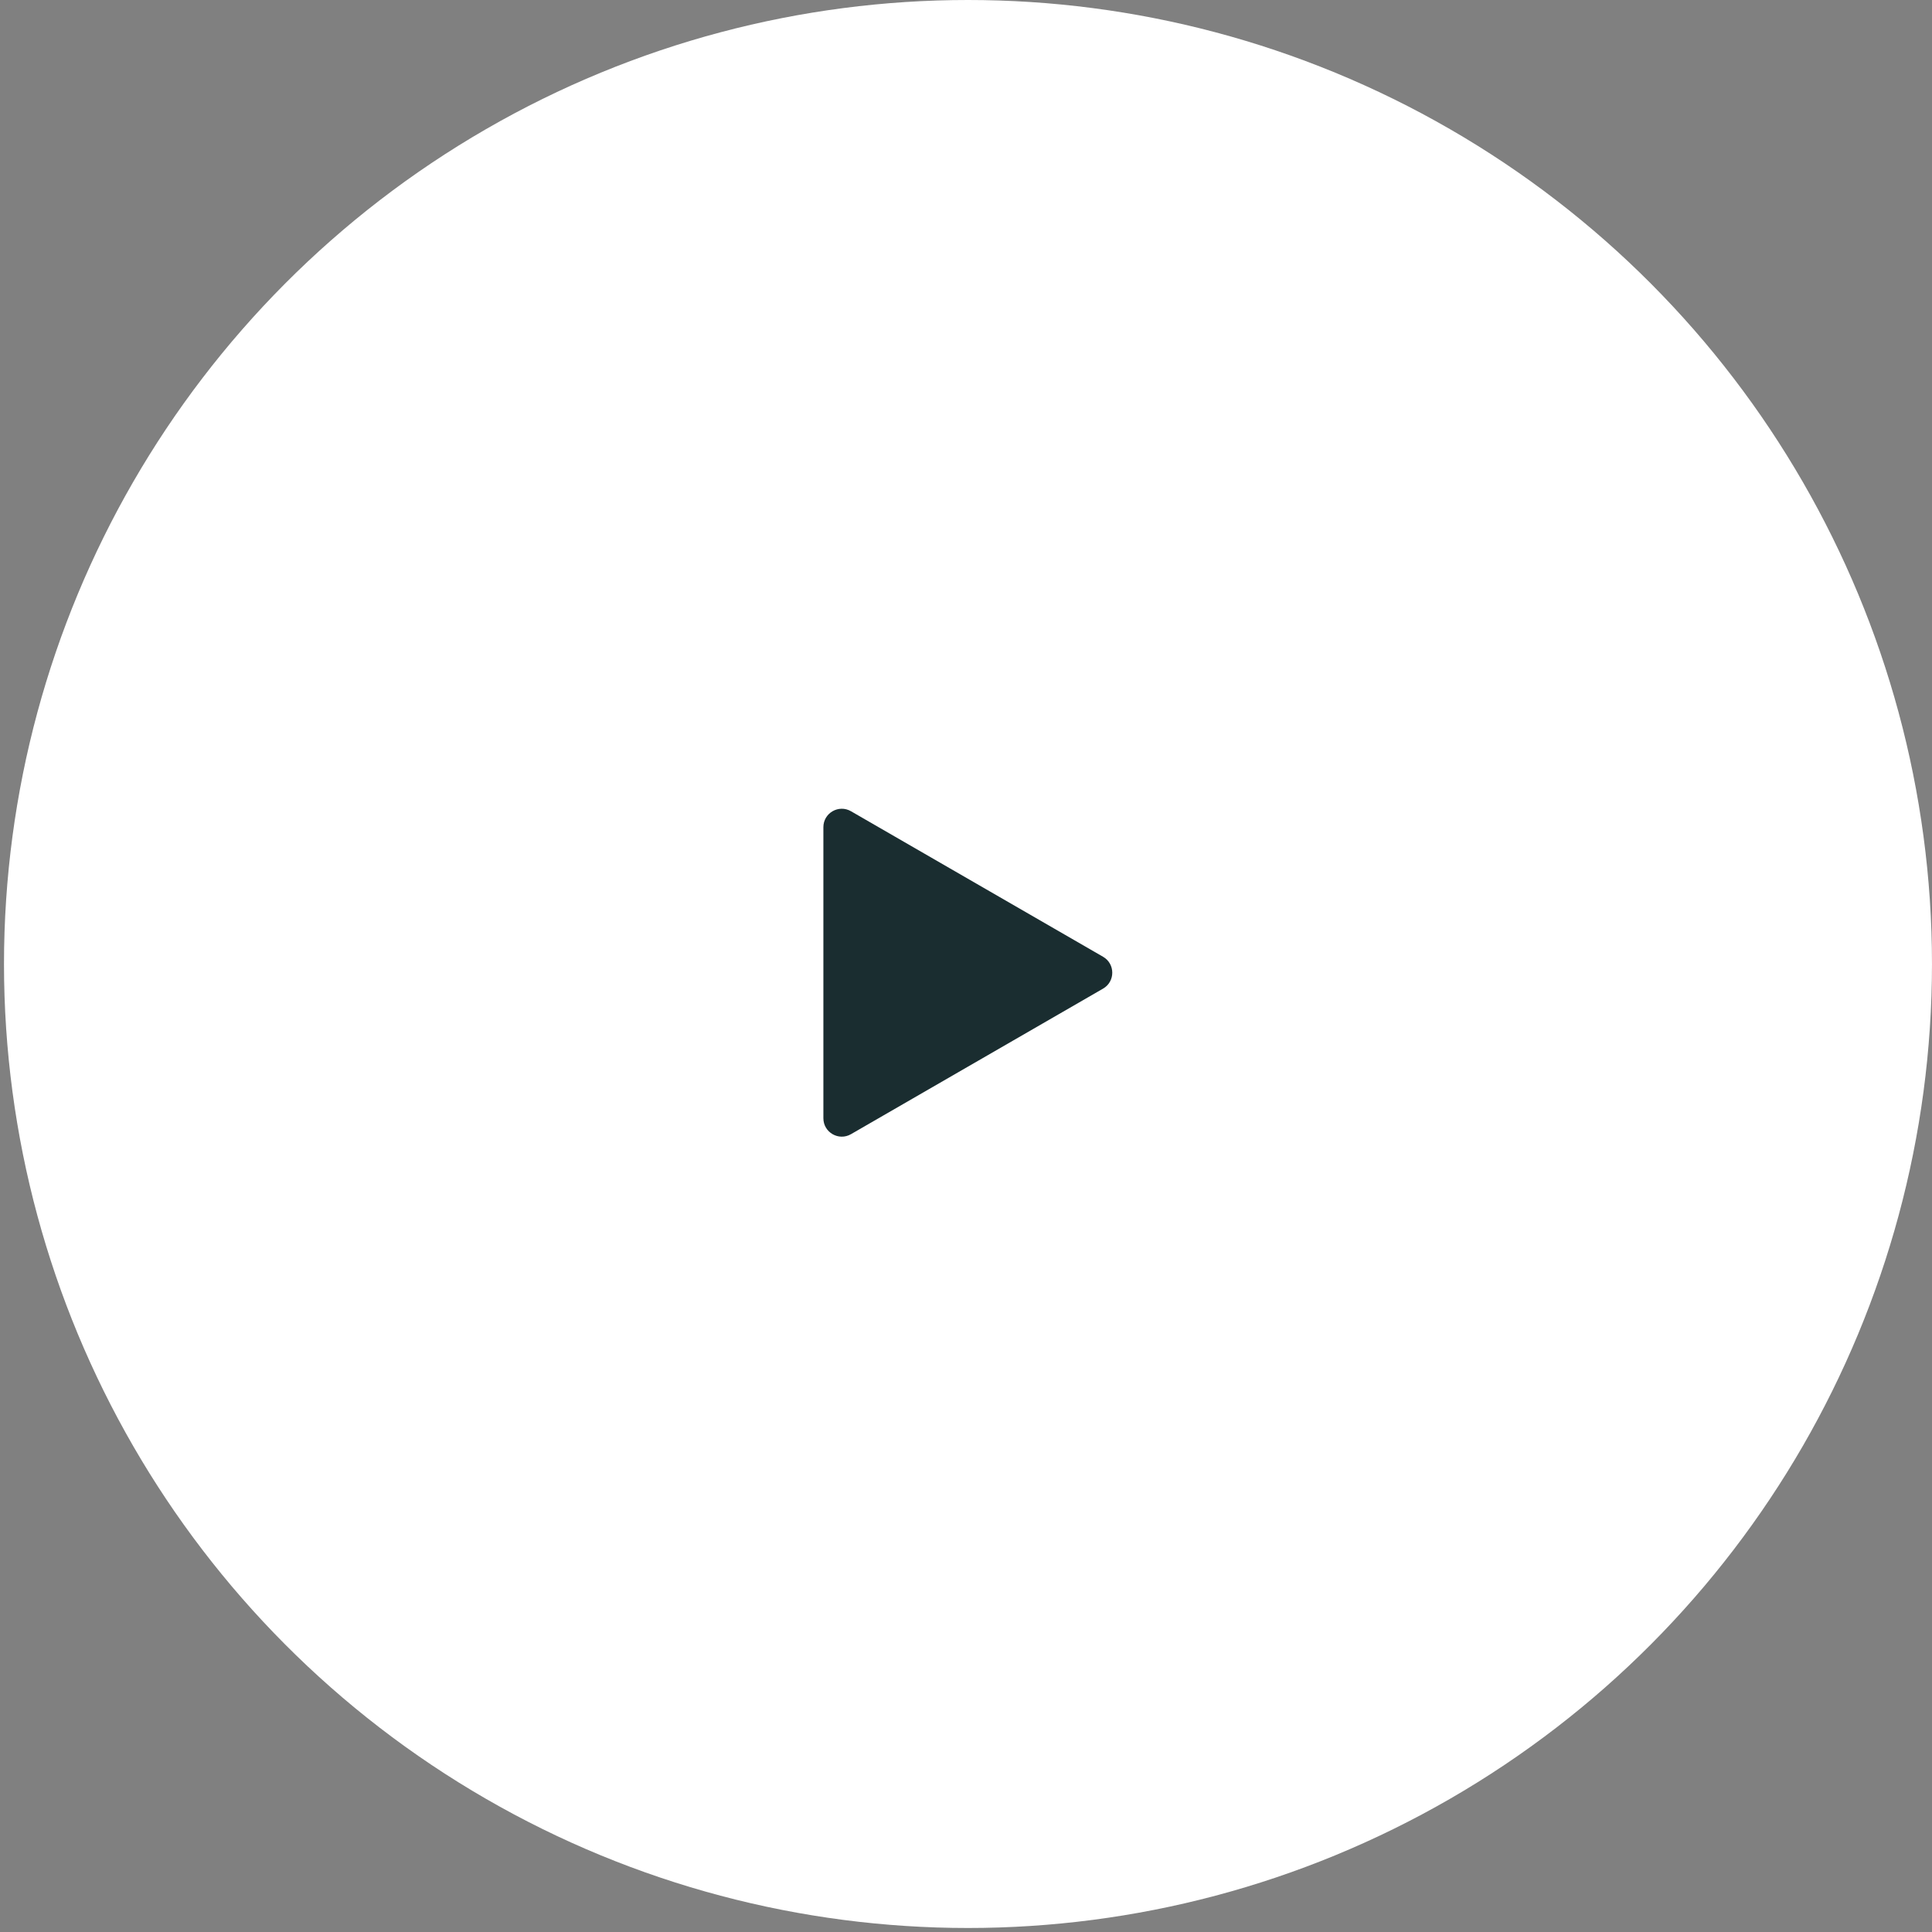 <svg width="105" height="105" viewBox="0 0 105 105" fill="none" xmlns="http://www.w3.org/2000/svg">
<rect x="0" y="0" width="105" height="105" fill="#808080" stroke="none"/>
<circle cx="52.608" cy="52.391" r="52.391" fill="white"/>
<path d="M59.949 51.998C60.616 52.383 60.616 53.346 59.949 53.73L46.249 61.64C45.583 62.025 44.749 61.544 44.749 60.774L44.749 44.955C44.749 44.185 45.583 43.704 46.249 44.089L59.949 51.998Z" fill="#1A2D30"/>
</svg>
